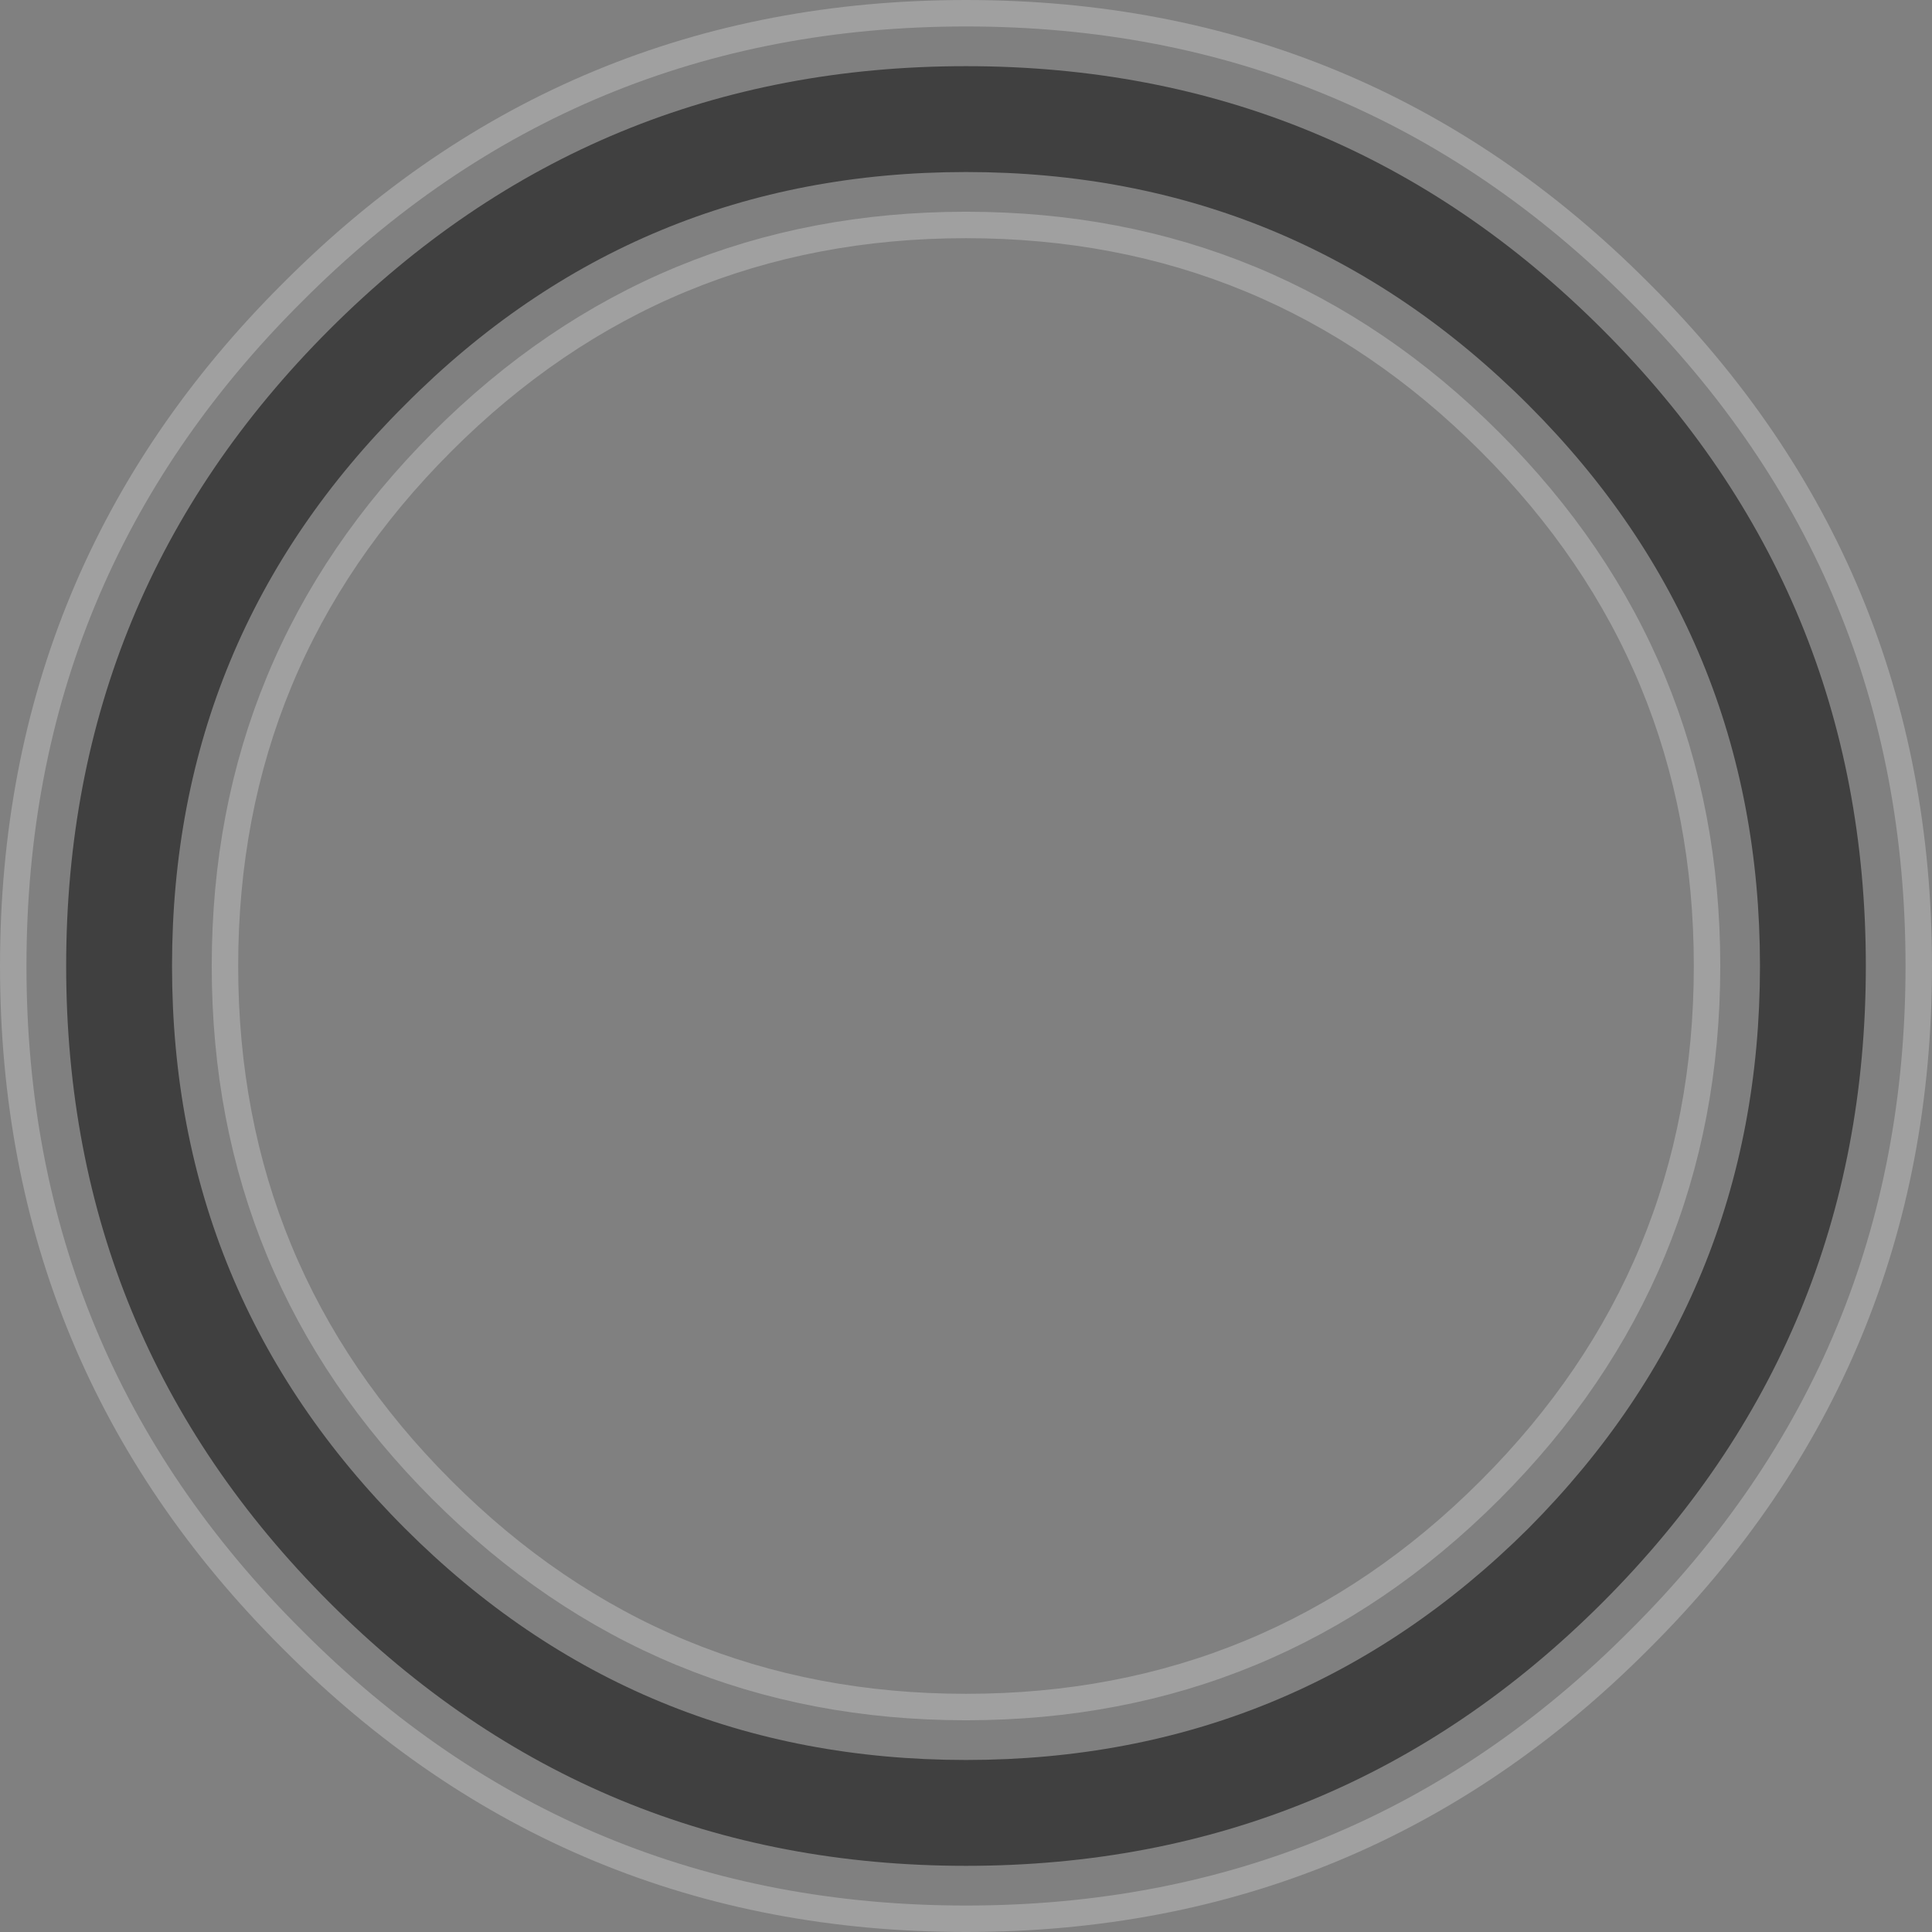 <?xml version="1.0" encoding="UTF-8" standalone="no"?>
<svg xmlns:xlink="http://www.w3.org/1999/xlink" height="73.0px" width="73.0px" xmlns="http://www.w3.org/2000/svg">
  <rect width="100%" height="100%" fill="#808080" stroke="none"/>
  <g transform="matrix(1.0, 0.0, 0.0, 1.0, 36.5, 36.5)">
    <path d="M24.05 -24.05 Q34.0 -14.1 34.0 0.0 34.0 14.1 24.05 24.05 14.1 34.0 0.0 34.0 -14.1 34.0 -24.05 24.05 -34.0 14.1 -34.0 0.0 -34.0 -14.1 -24.05 -24.05 -14.1 -34.0 0.0 -34.0 14.1 -34.0 24.05 -24.05 M21.25 -21.2 Q12.45 -30.0 0.0 -30.0 -12.45 -30.0 -21.2 -21.2 -30.0 -12.45 -30.0 0.0 -30.0 12.45 -21.2 21.25 -12.45 30.0 0.0 30.0 12.45 30.0 21.25 21.25 30.0 12.45 30.0 0.0 30.0 -12.45 21.25 -21.2" fill="#000000" fill-opacity="0.498" fill-rule="evenodd" stroke="none"/>
    <path d="M25.45 -25.45 Q36.0 -14.95 36.0 0.0 36.0 14.95 25.45 25.45 14.95 36.0 0.0 36.0 -14.95 36.0 -25.45 25.45 -36.0 14.95 -36.0 0.0 -36.0 -14.95 -25.45 -25.45 -14.95 -36.0 0.0 -36.0 14.95 -36.0 25.45 -25.45 M19.8 -19.8 Q28.0 -11.6 28.0 0.0 28.0 11.6 19.8 19.8 11.6 28.0 0.0 28.0 -11.6 28.0 -19.8 19.8 -28.0 11.6 -28.0 0.0 -28.0 -11.6 -19.8 -19.8 -11.6 -28.0 0.0 -28.0 11.6 -28.0 19.8 -19.8" fill="none" stroke="#ffffff" stroke-linecap="round" stroke-linejoin="round" stroke-opacity="0.251" stroke-width="1.0"/>
  </g>
</svg>
